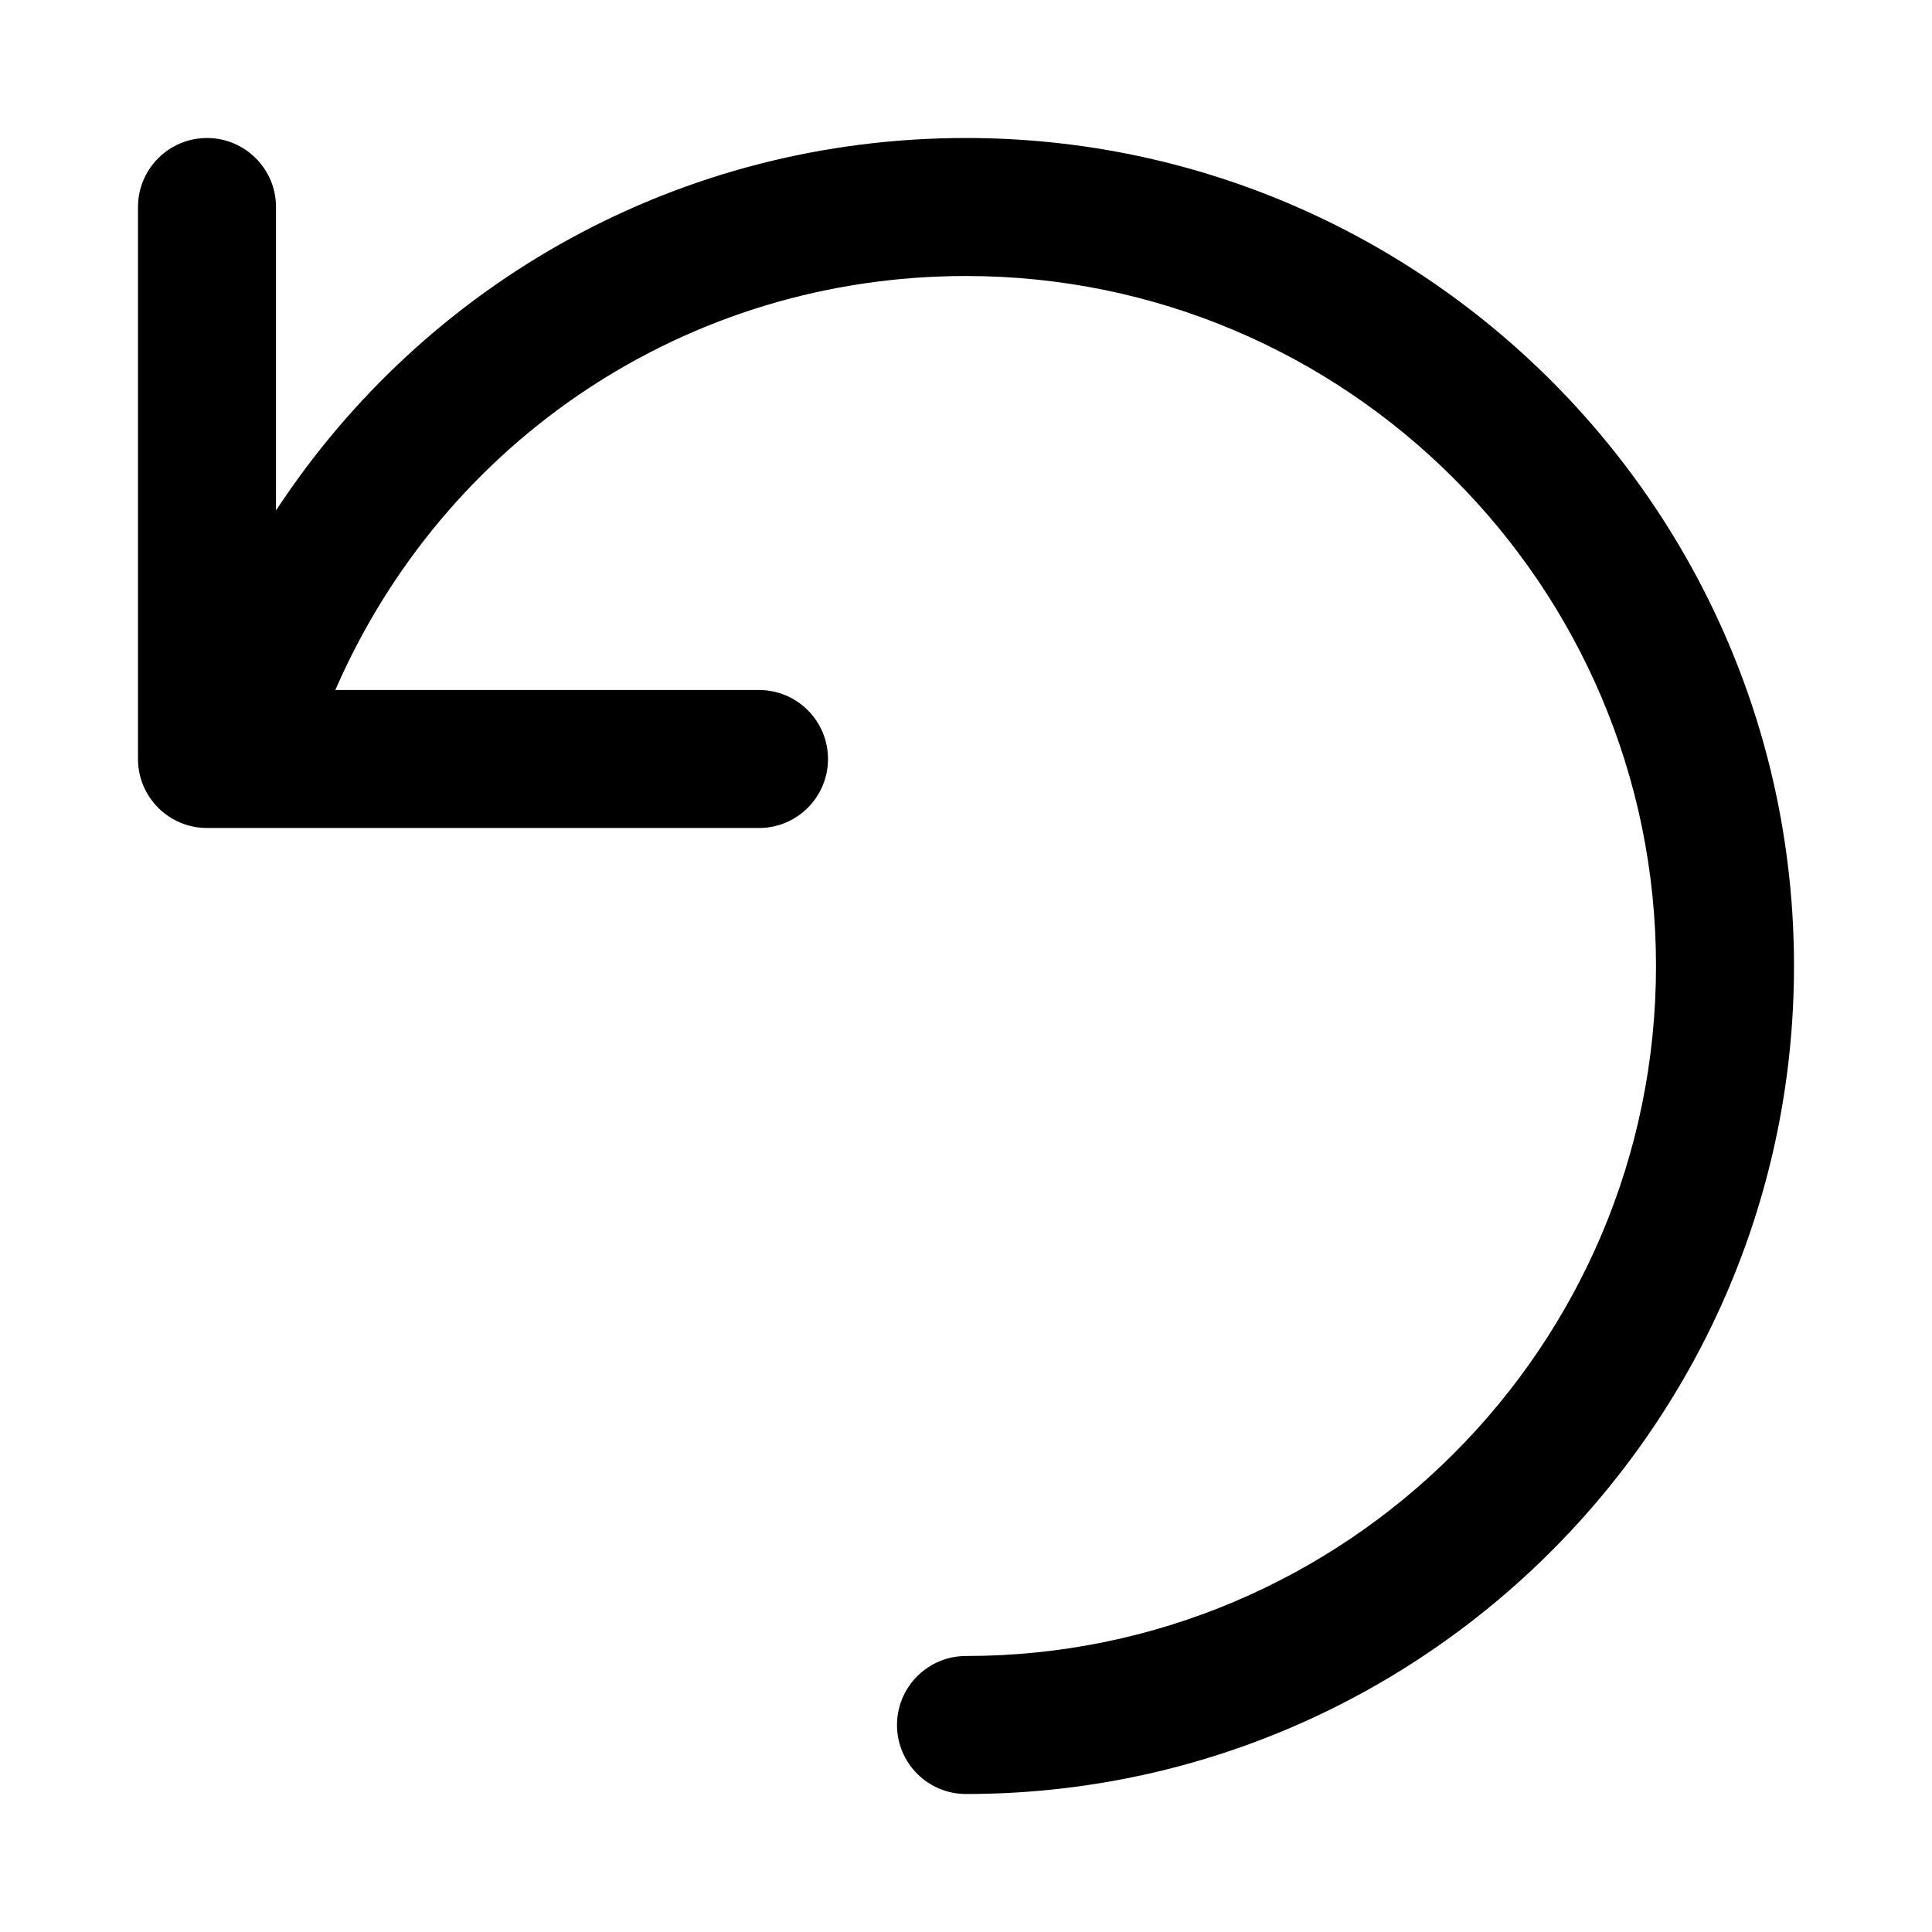 <svg width="14" height="14" viewBox="0 0 14 14" xmlns="http://www.w3.org/2000/svg"><title>content/undo_14</title><path d="M1.5 1c.276 0 .5.224.5.5l0 2.199C3.087 2.043 4.933 1 7 1c3.309 0 6 2.691 6 6 0 3.309-2.691 6-6 6-.276 0-.5-.224-.5-.5 0-.276.224-.5.5-.5 2.757 0 5-2.243 5-5 0-2.757-2.243-5-5-5-2.018 0-3.782 1.189-4.57 3L5.5 5c.276 0 .5.224.5.5 0 .276-.224.5-.5.5L1.617 6 1.5 6c-.276 0-.5-.224-.5-.5l0-4c0-.276.224-.5.5-.5" fill="#000" fill-rule="evenodd"/></svg>